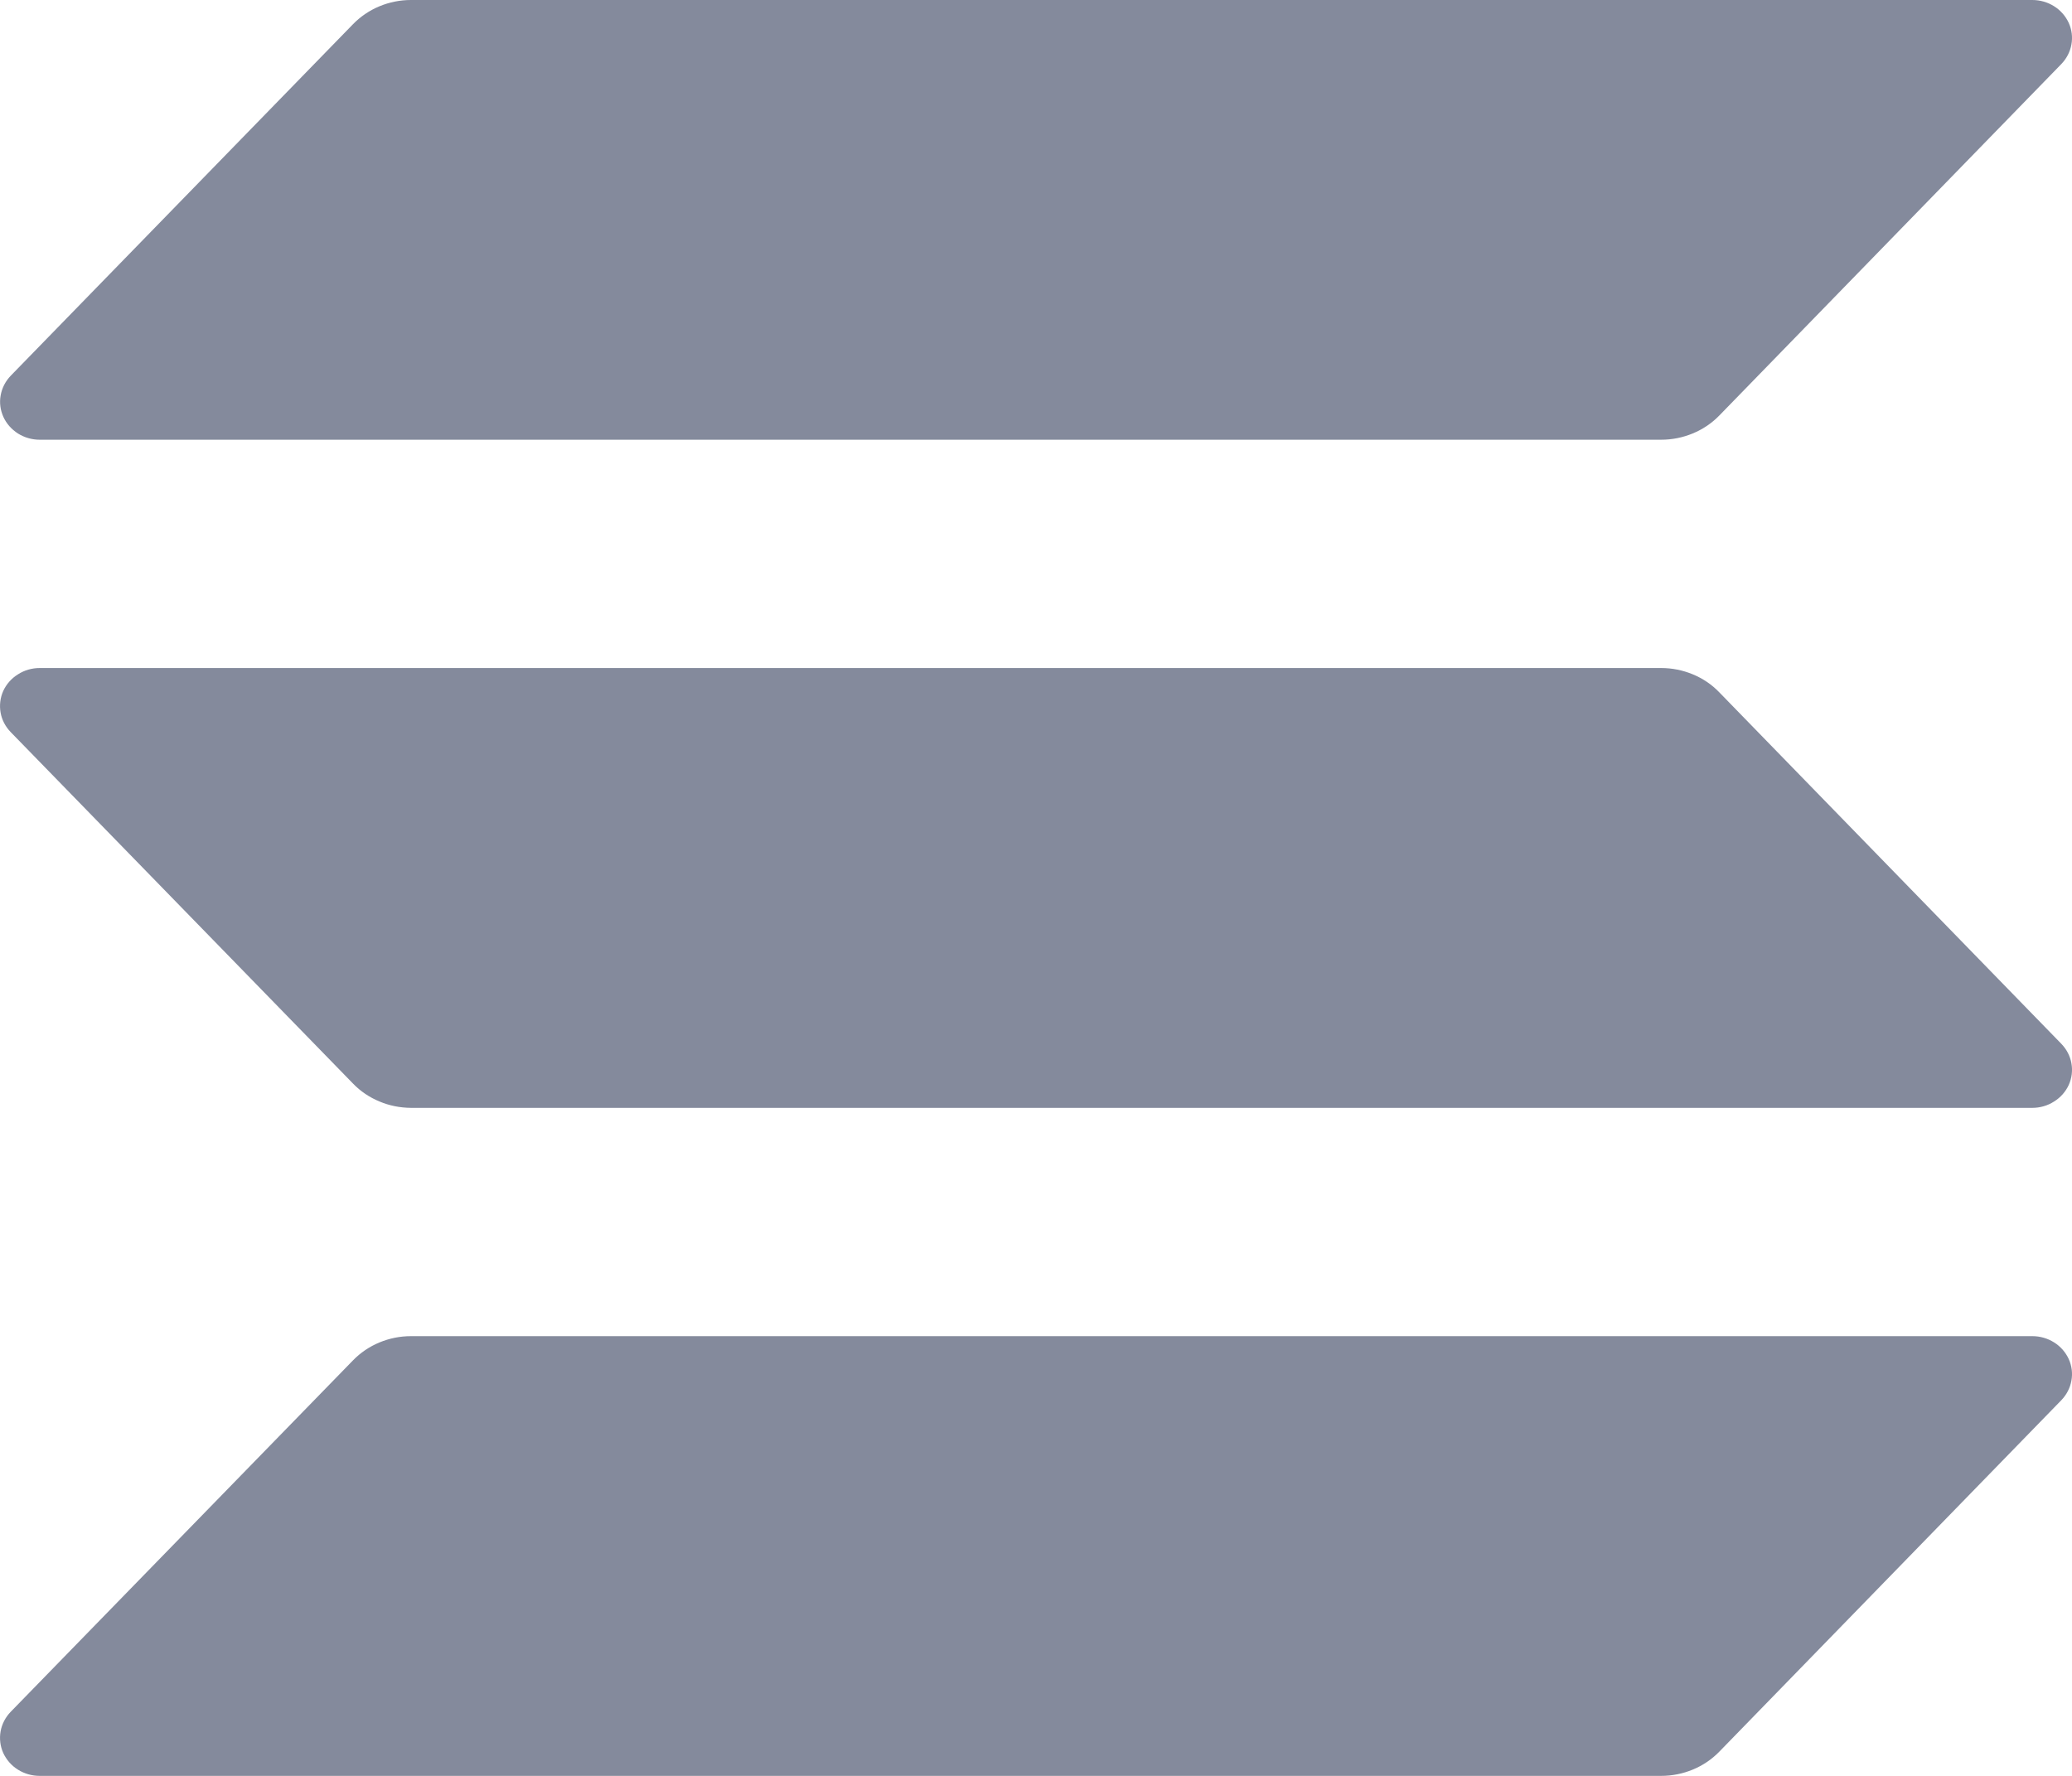 <svg width="21" height="18" viewBox="0 0 21 18" fill="none" xmlns="http://www.w3.org/2000/svg">
<path d="M20.892 14.192L17.425 17.755C17.35 17.832 17.259 17.894 17.157 17.936C17.056 17.978 16.947 18 16.836 18H0.402C0.324 18 0.247 17.978 0.182 17.937C0.116 17.896 0.065 17.837 0.033 17.768C0.002 17.699 -0.007 17.623 0.006 17.549C0.019 17.475 0.055 17.406 0.108 17.351L3.578 13.788C3.653 13.711 3.744 13.649 3.845 13.607C3.946 13.565 4.054 13.543 4.165 13.543H20.598C20.676 13.543 20.753 13.565 20.818 13.606C20.884 13.647 20.935 13.706 20.967 13.775C20.998 13.844 21.008 13.92 20.994 13.994C20.981 14.068 20.945 14.137 20.892 14.192ZM17.425 7.017C17.35 6.939 17.259 6.877 17.157 6.835C17.056 6.793 16.947 6.771 16.836 6.771H0.402C0.324 6.771 0.247 6.793 0.182 6.835C0.116 6.876 0.065 6.934 0.033 7.003C0.002 7.072 -0.007 7.149 0.006 7.223C0.019 7.297 0.055 7.365 0.108 7.42L3.578 10.983C3.653 11.061 3.744 11.122 3.845 11.164C3.946 11.207 4.054 11.228 4.165 11.229H20.598C20.676 11.229 20.753 11.207 20.818 11.165C20.884 11.124 20.935 11.066 20.967 10.997C20.998 10.928 21.008 10.851 20.994 10.777C20.981 10.703 20.945 10.635 20.892 10.58L17.425 7.017ZM0.402 4.457H16.836C16.947 4.457 17.056 4.435 17.157 4.393C17.259 4.351 17.35 4.289 17.425 4.212L20.892 0.649C20.945 0.594 20.981 0.525 20.994 0.451C21.008 0.377 20.998 0.301 20.967 0.232C20.935 0.163 20.884 0.104 20.818 0.063C20.753 0.022 20.676 2.53788e-06 20.598 0H4.165C4.054 0 3.946 0.022 3.845 0.064C3.744 0.106 3.653 0.168 3.578 0.245L0.109 3.808C0.056 3.863 0.02 3.932 0.007 4.006C-0.007 4.08 0.003 4.156 0.034 4.225C0.065 4.294 0.117 4.352 0.182 4.394C0.248 4.435 0.324 4.457 0.402 4.457Z" fill="#848A9C"/>
</svg>
